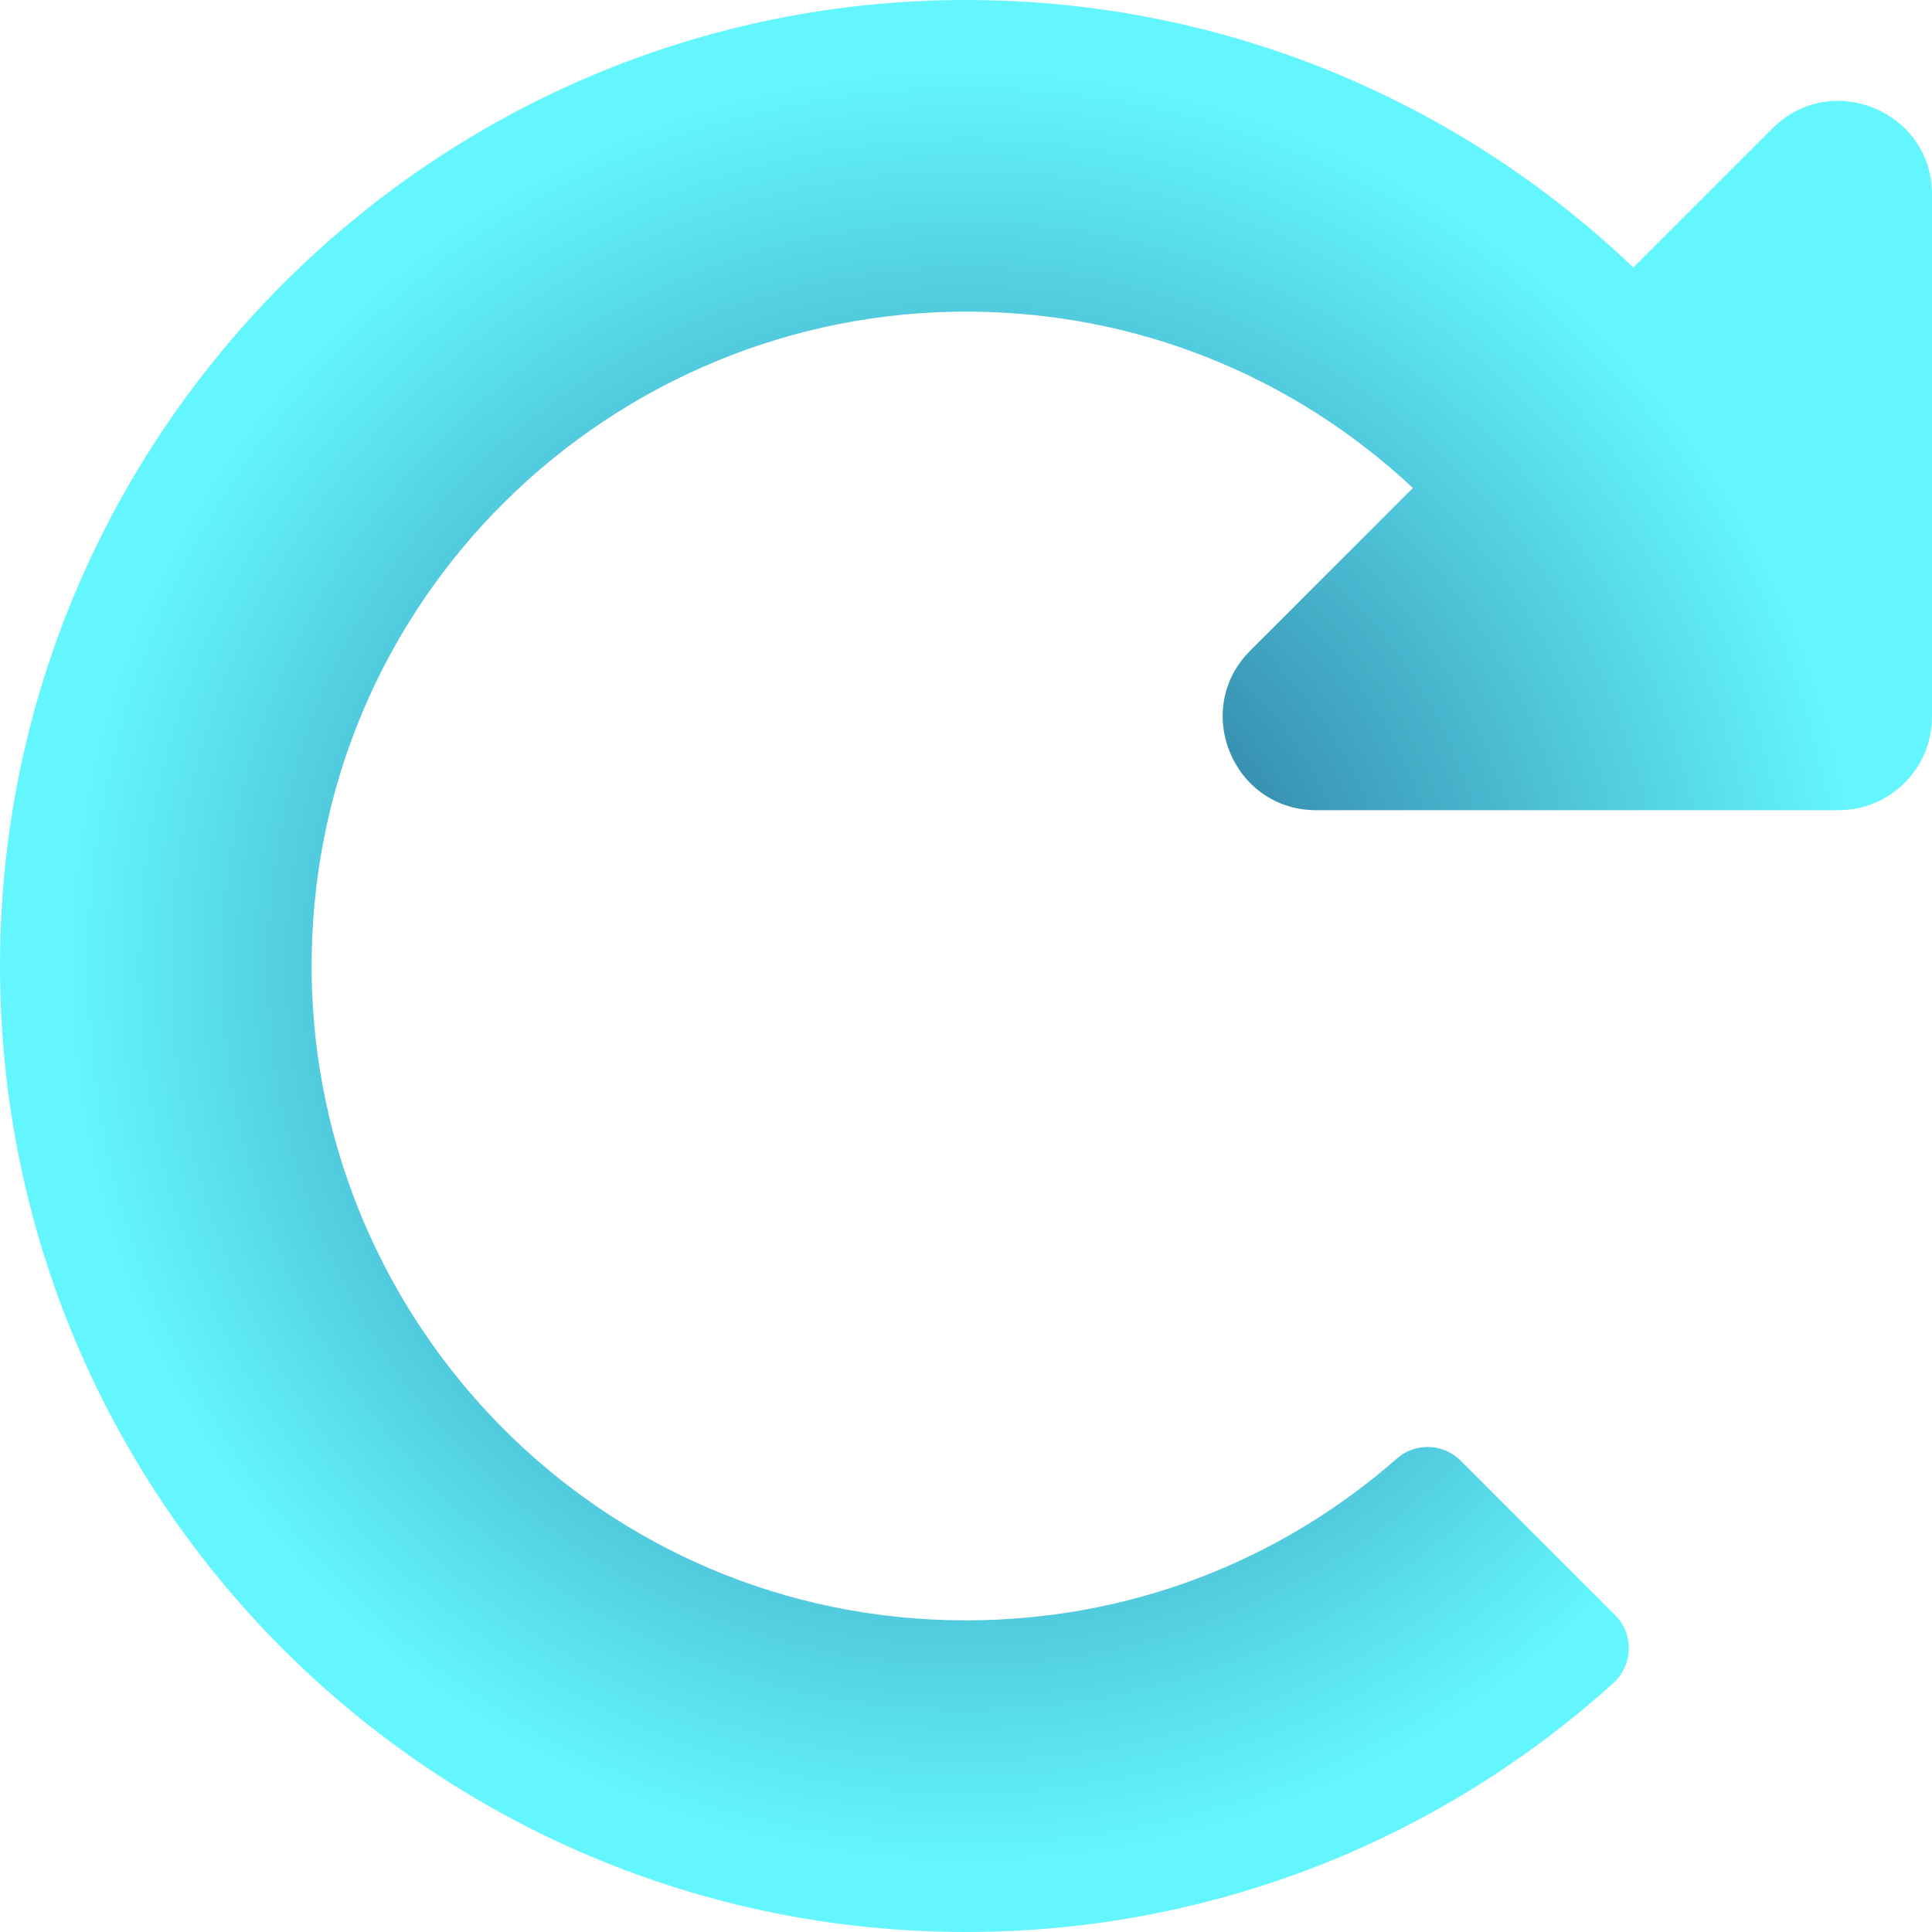 <svg width="50" height="50" viewBox="0 0 50 50" fill="none" xmlns="http://www.w3.org/2000/svg">
<path id="Vector" d="M25.046 4.0646e-05C31.726 0.012 37.791 2.644 42.27 6.924L45.87 3.324C47.394 1.8 50 2.879 50 5.034V18.548C50 19.885 48.917 20.968 47.581 20.968H34.067C31.911 20.968 30.832 18.362 32.356 16.838L36.565 12.629C33.453 9.716 29.427 8.102 25.15 8.065C15.836 7.985 7.985 15.523 8.065 25.146C8.142 34.275 15.543 41.935 25 41.935C29.146 41.935 33.064 40.456 36.152 37.746C36.63 37.327 37.352 37.352 37.802 37.802L41.8 41.8C42.291 42.291 42.267 43.092 41.752 43.558C37.319 47.562 31.444 50 25 50C11.193 50 0 38.807 6.77172e-10 25C-0 11.209 11.255 -0.025 25.046 4.0646e-05Z" fill="url(#paint0_angular_53_1858)"/>
<defs>
<radialGradient id="paint0_angular_53_1858" cx="0" cy="0" r="1" gradientUnits="userSpaceOnUse" gradientTransform="translate(25 25) rotate(90) scale(25 25)">
<stop offset="0.256" stop-color="#3182A5"/>
<stop offset="0.923" stop-color="#64F6FF"/>
</radialGradient>
</defs>
</svg>
